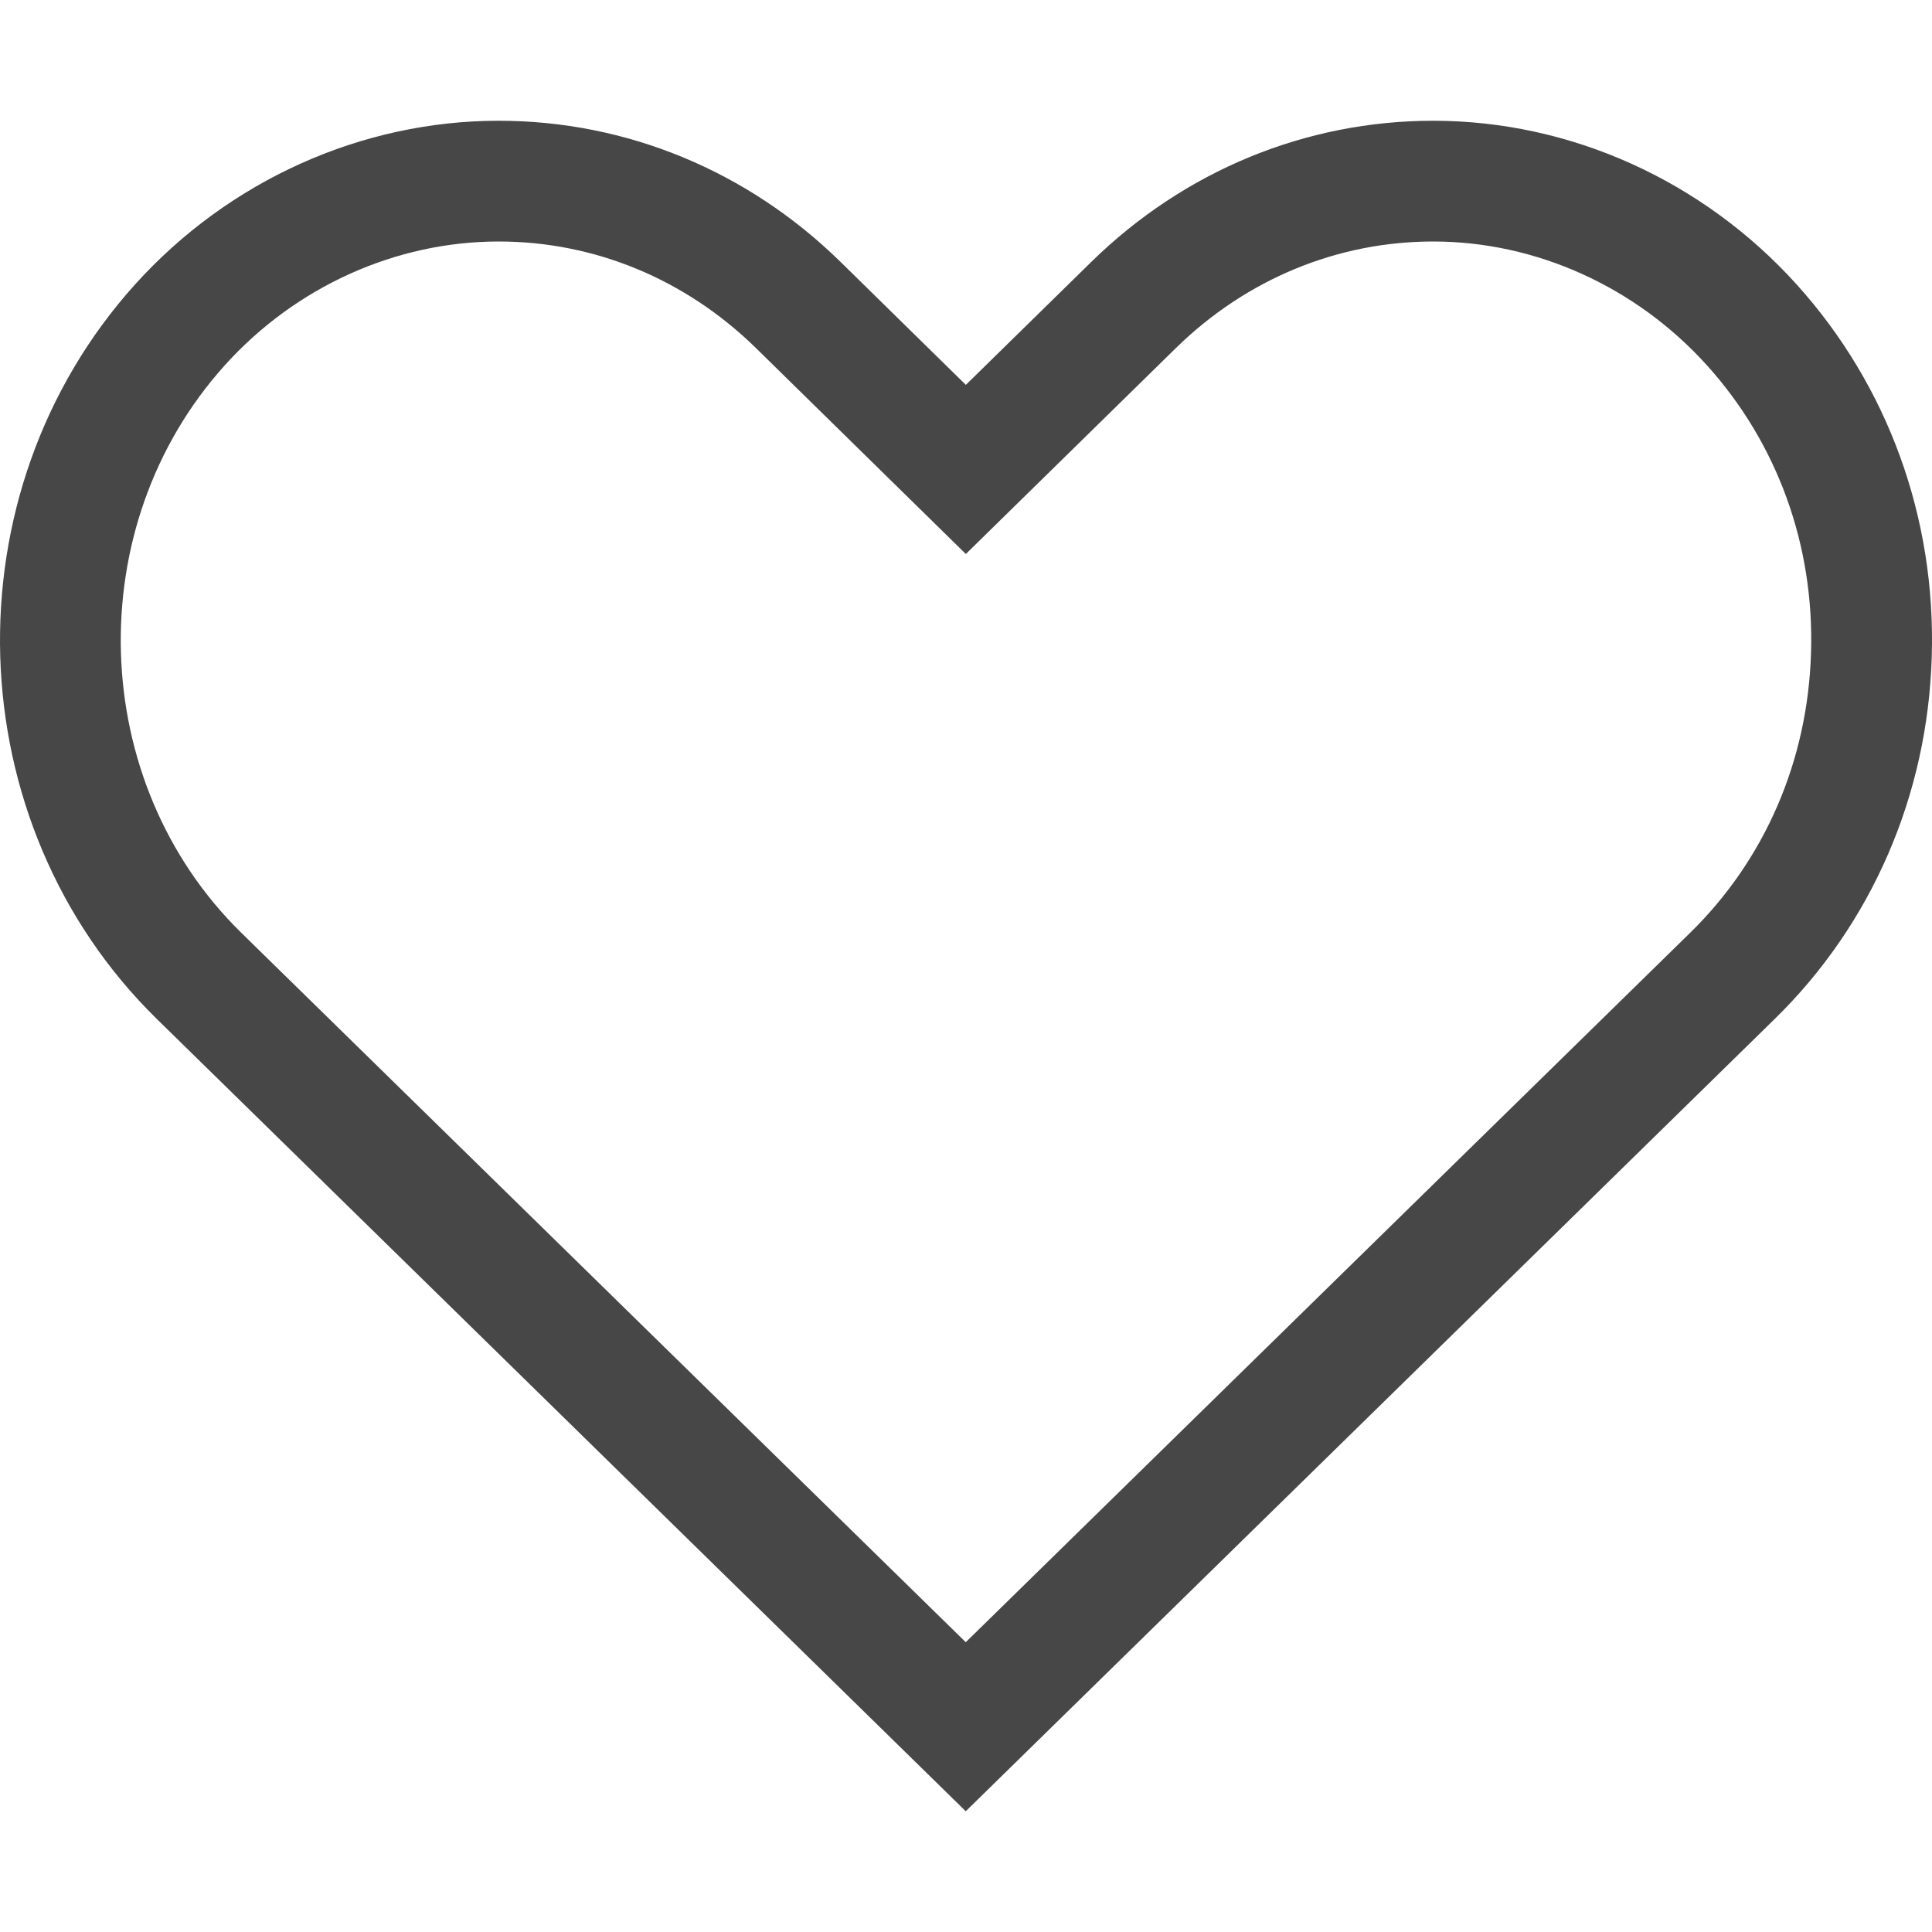 <?xml version="1.0" encoding="UTF-8"?>
<svg width="24px" height="24px" viewBox="0 0 24 24" version="1.1" xmlns="http://www.w3.org/2000/svg" xmlns:xlink="http://www.w3.org/1999/xlink">
    <title>Icon/Outline/like-outline</title>
    <g id="Icon/Outline/like-outline" stroke="none" stroke-width="1" fill="none" fill-rule="evenodd">
        <g id="Group" transform="translate(-0, 1.5)" fill="#474747" fill-rule="nonzero">
            <g id="like">
                <path d="M1.948,11.158 C-0.539,8.721 -0.662,4.629 1.679,2.032 C2.845,0.741 4.492,0 6.195,0 C7.778,0 9.283,0.62 10.437,1.749 L11.998,3.281 L13.561,1.749 C14.716,0.62 16.221,0 17.804,0 C19.507,0 21.153,0.742 22.32,2.035 C23.452,3.291 24.05,4.932 23.997,6.657 C23.946,8.378 23.252,9.979 22.046,11.158 L11.997,21 L1.948,11.158 Z M11.997,18.9 L20.997,10.086 C21.924,9.179 22.458,7.948 22.497,6.61 C22.539,5.273 22.079,4.008 21.206,3.04 C20.322,2.06 19.079,1.5 17.804,1.5 C16.615,1.5 15.485,1.966 14.611,2.82 L11.998,5.382 L10.948,4.352 L9.388,2.821 C8.513,1.966 7.384,1.5 6.195,1.5 C4.918,1.5 3.675,2.059 2.793,3.037 C0.991,5.036 1.085,8.213 2.997,10.087 L11.997,18.9 Z" id="Shape"></path>
            </g>
        </g>
    </g>
</svg>